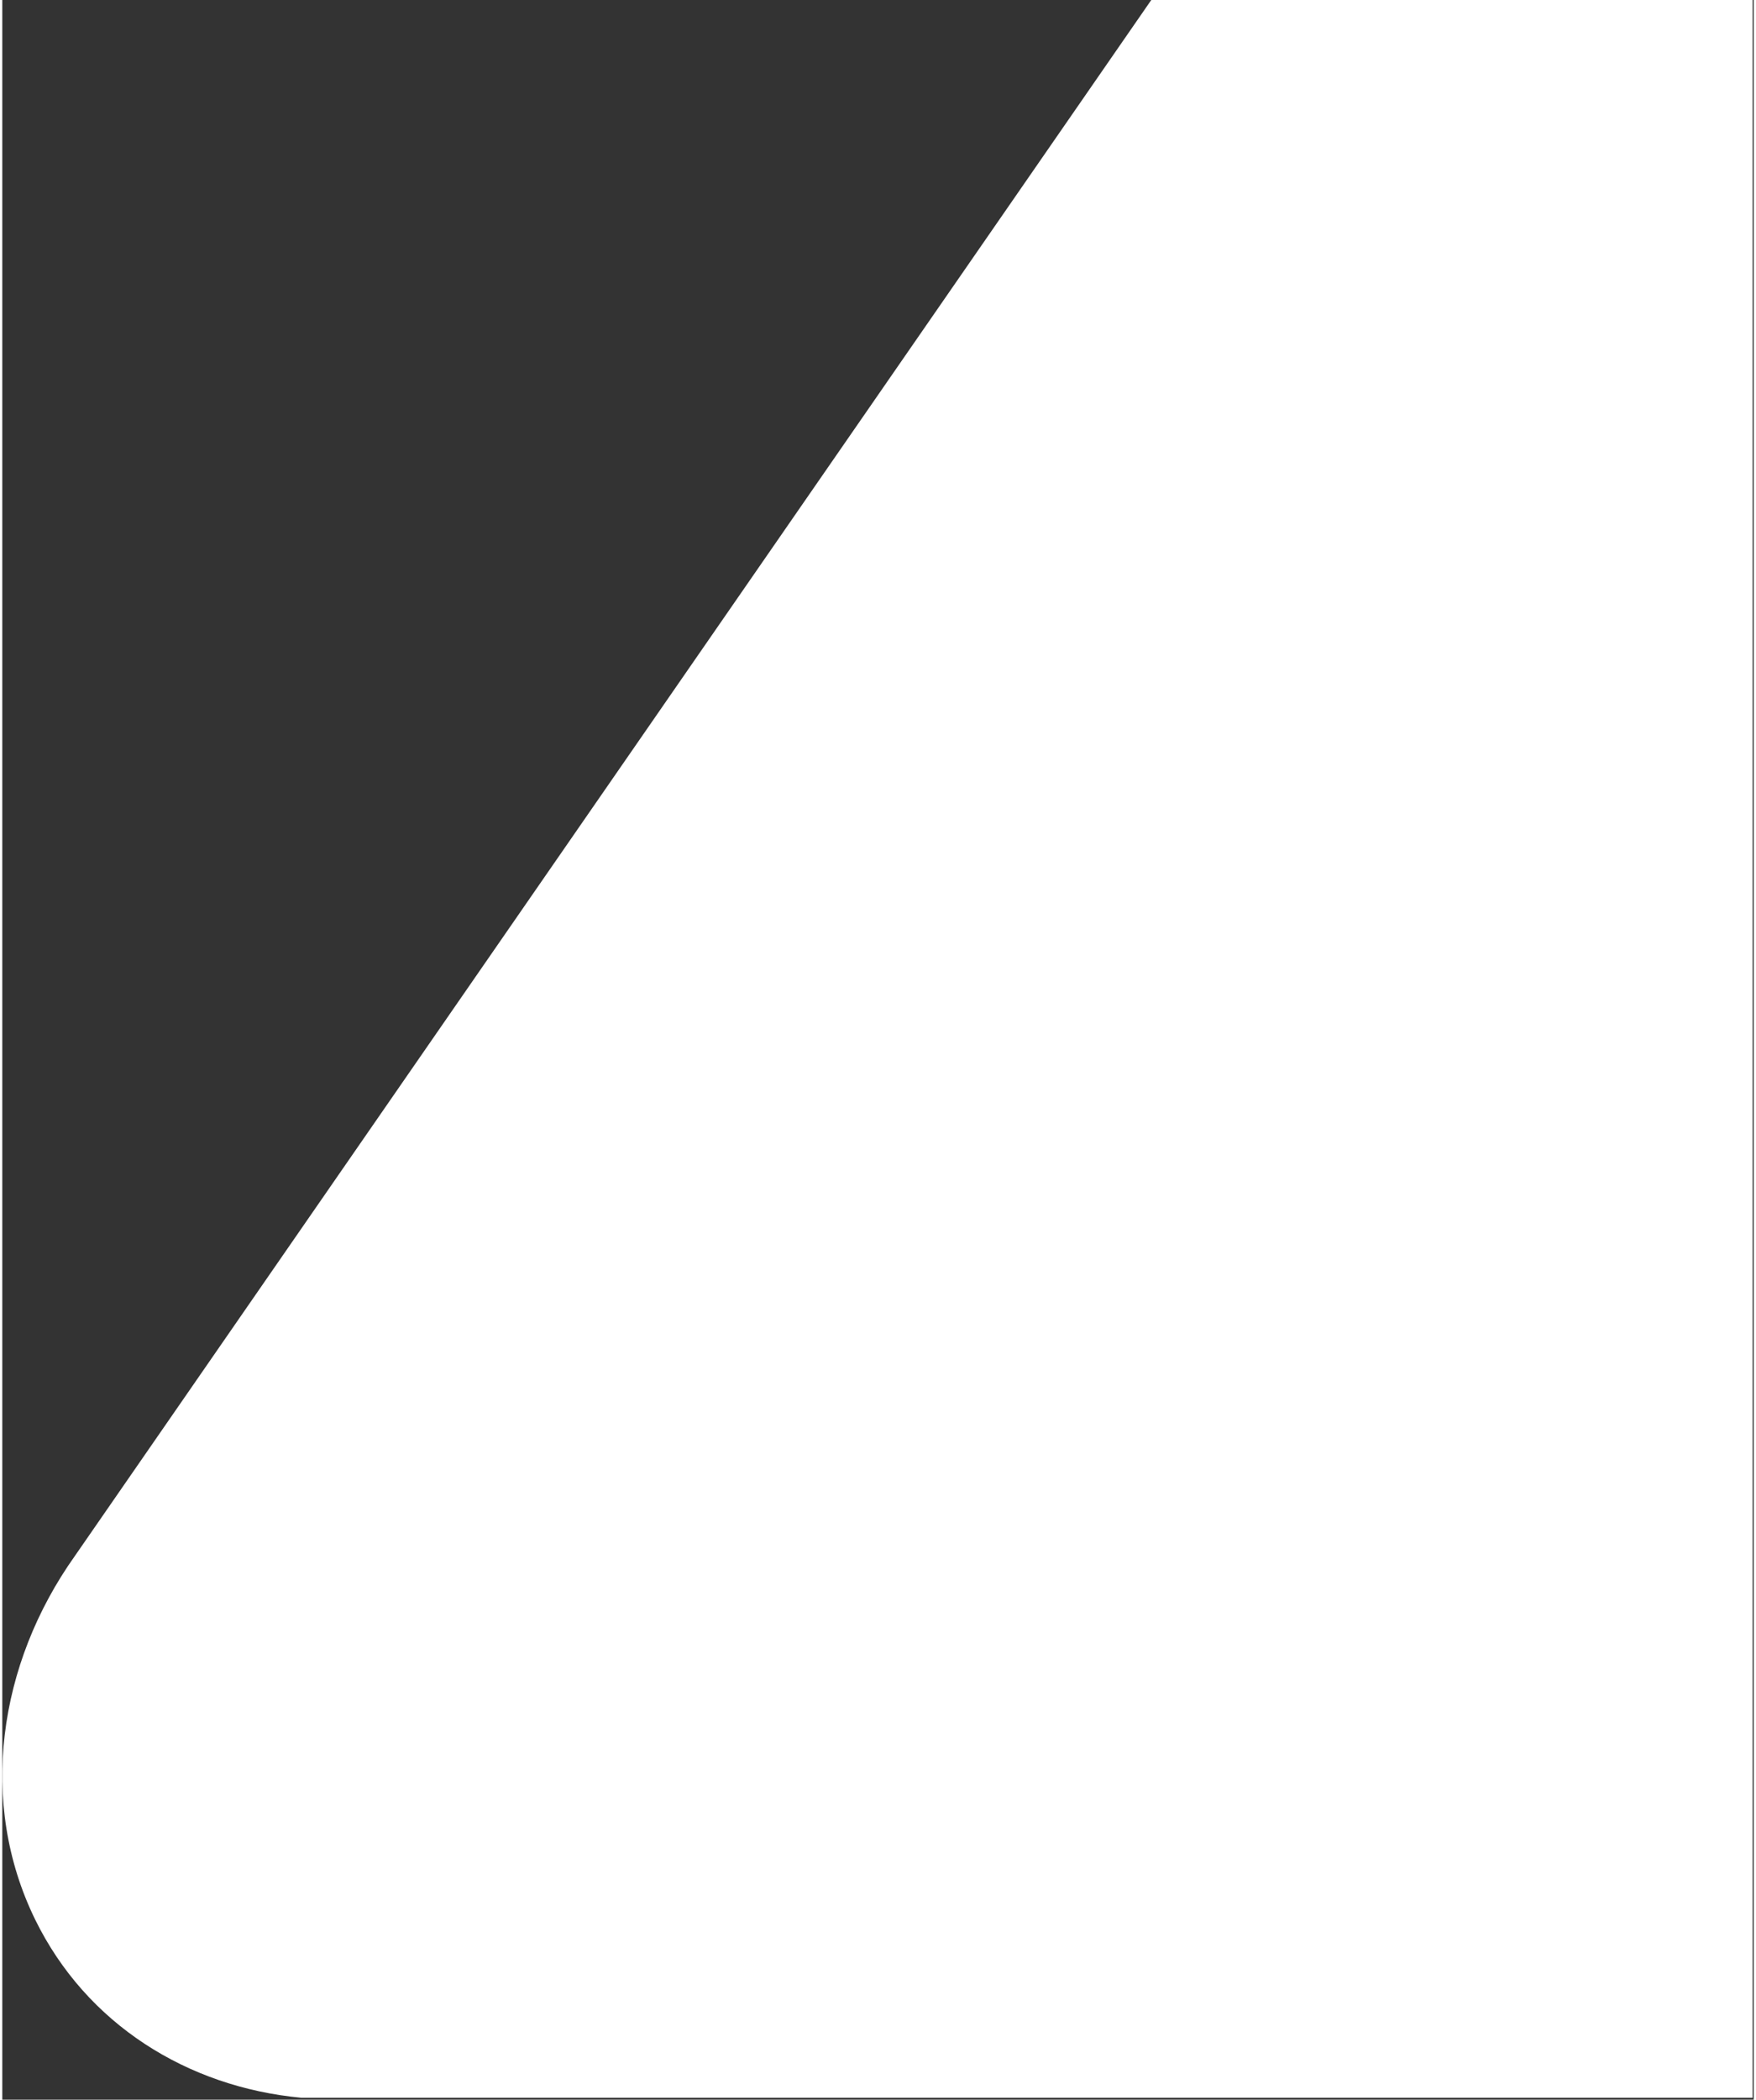 <svg width="764" height="913" viewBox="0 0 762 913" fill="white" xmlns="http://www.w3.org/2000/svg">
<rect x="0" y="0" width="762" height="913" fill="#333333" stroke="none"/>
<path fill-rule="evenodd" clip-rule="evenodd" d="M499.899 2.2871e-05L31.587 676.556C-1.844 723.552 -10.566 783.859 14.276 834.634C36.562 880.186 80.638 907.518 129.993 912.15L761.513 912.149L761.513 0L499.899 2.2871e-05Z" />
</svg>
